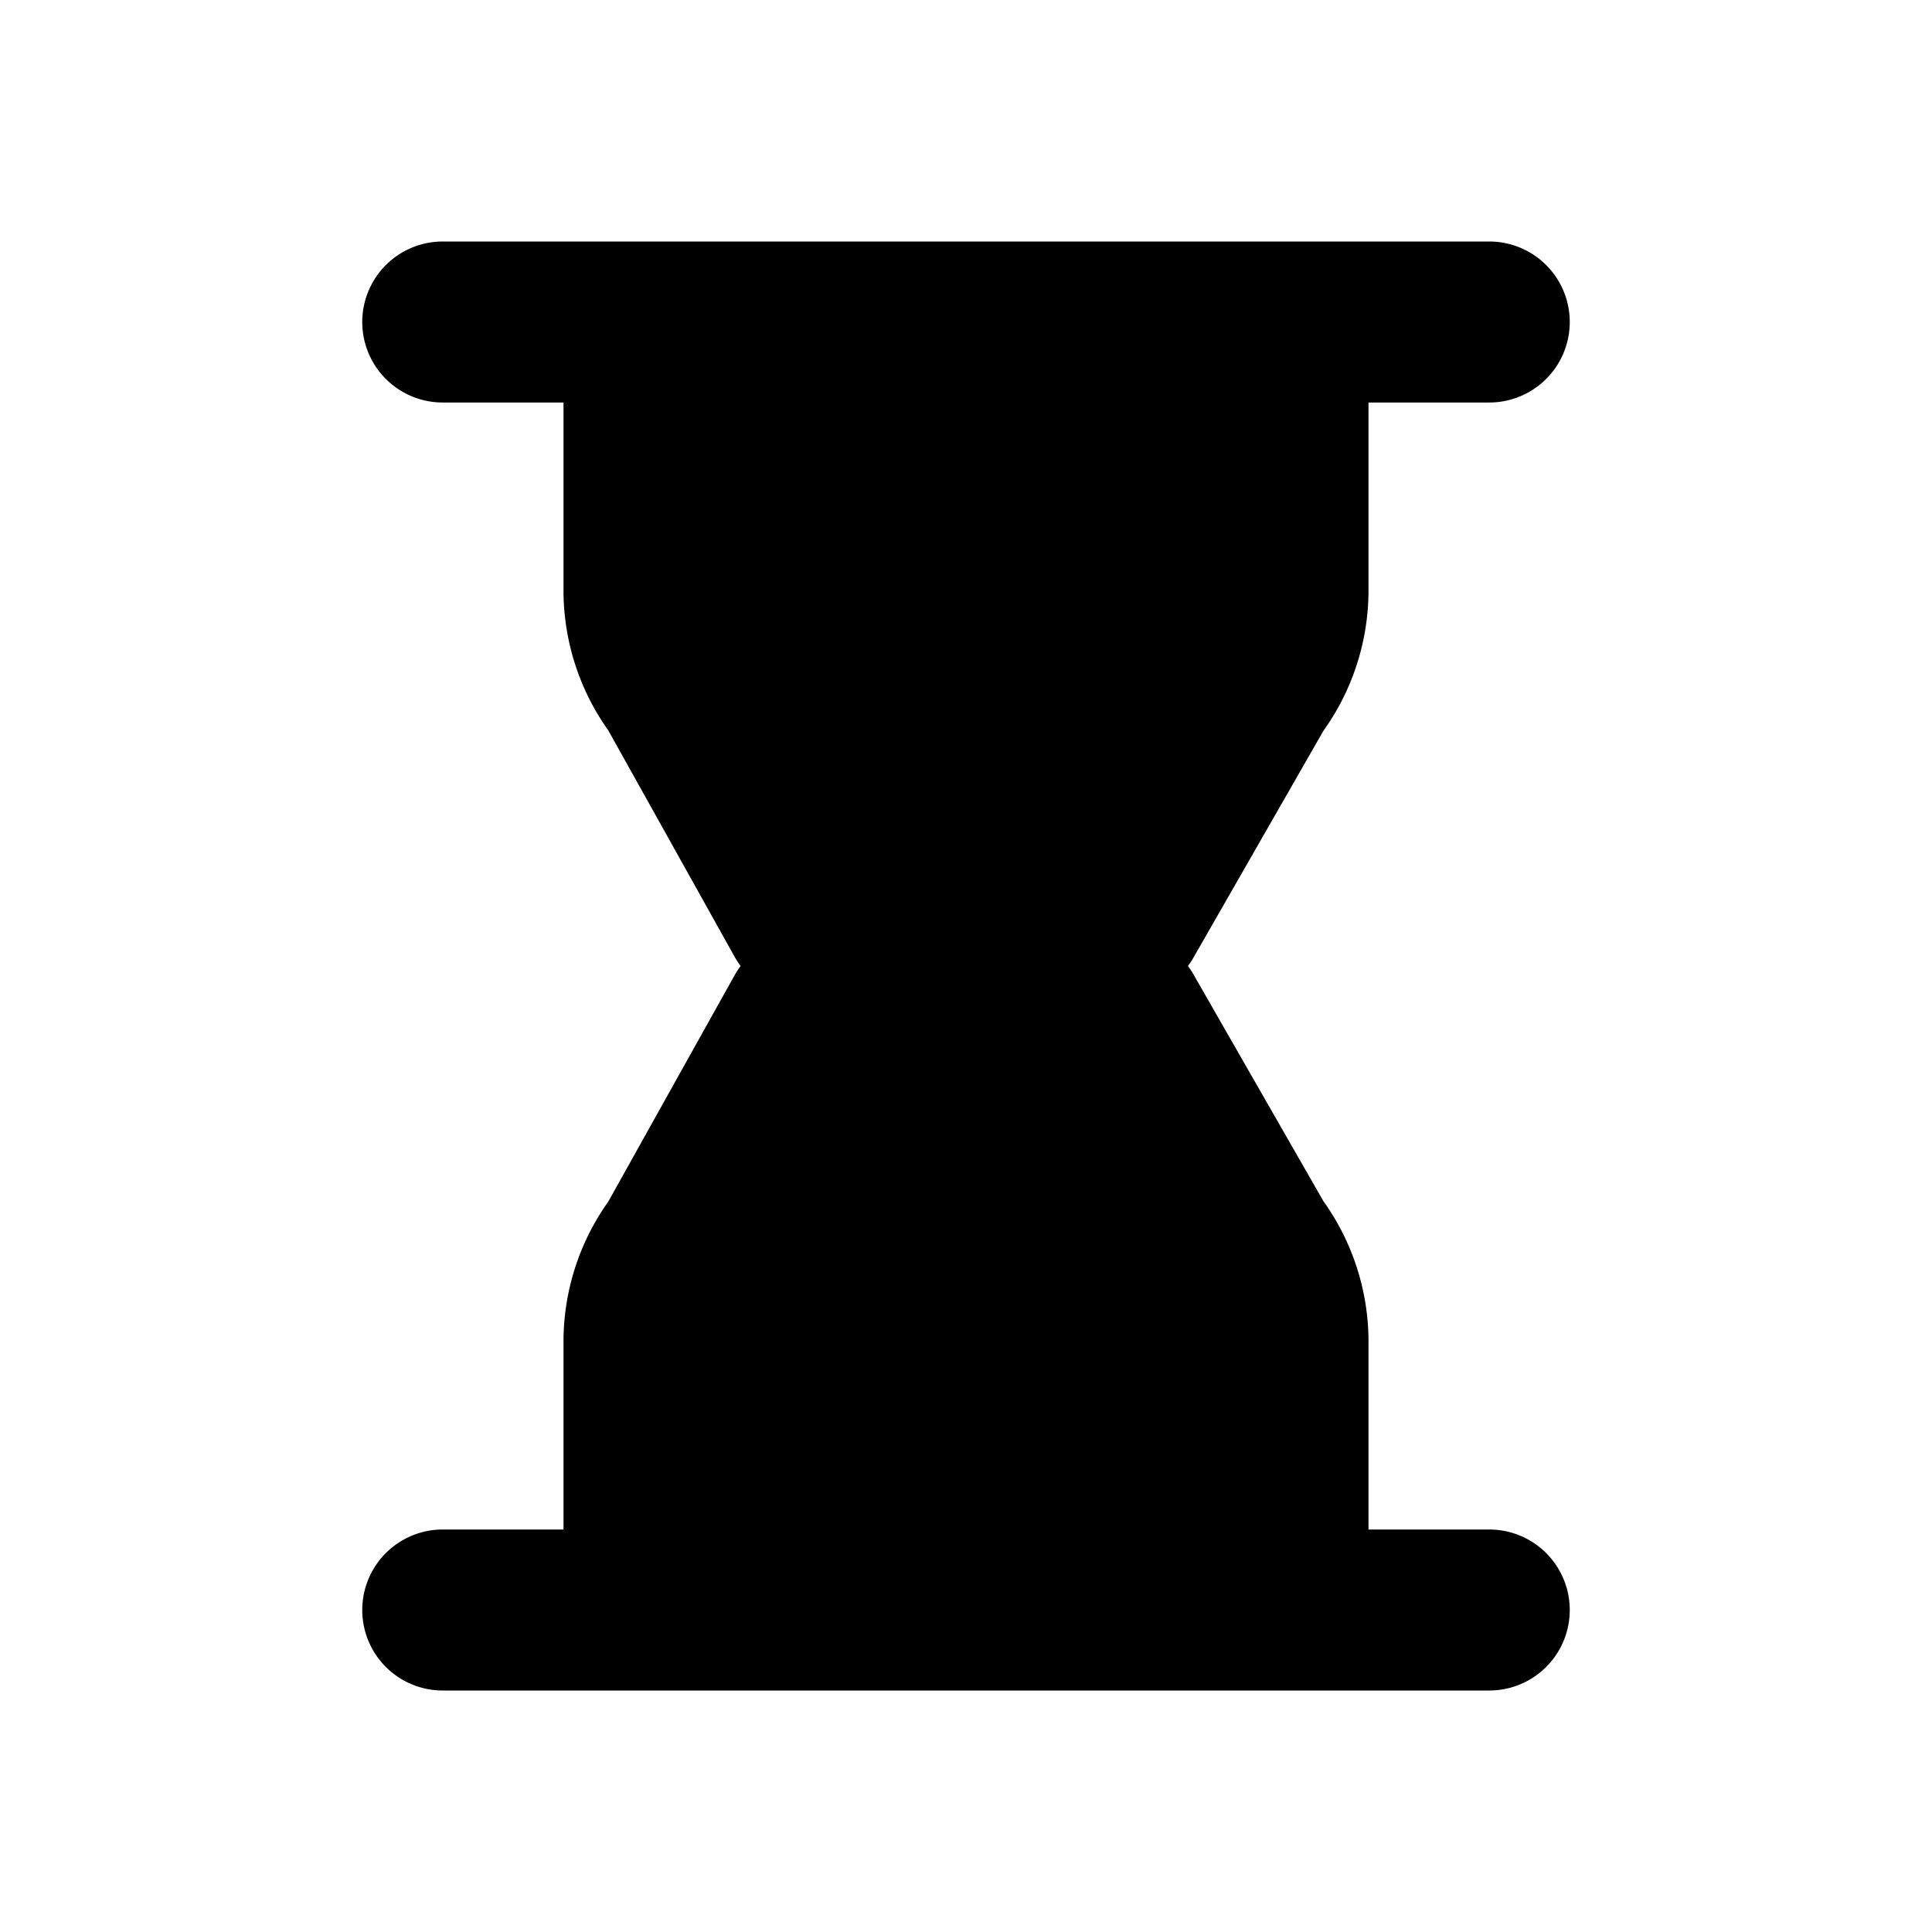 <svg xmlns="http://www.w3.org/2000/svg" viewBox="0 0 24 24">
  <path stroke="currentColor" stroke-linecap="round" stroke-linejoin="round" stroke-width="2"
    d="M18.5 4h-13m13 16h-13M8 20v-3.333a2 2 0 0 1 .4-1.2L10 12.6a1 1 0 0 0 0-1.2L8.4 8.533a2 2 0 0 1-.4-1.2V4h8v3.333a2 2 0 0 1-.4 1.2L13.957 11.4a1 1 0 0 0 0 1.2l1.643 2.867a2 2 0 0 1 .4 1.2V20H8Z" />
</svg>